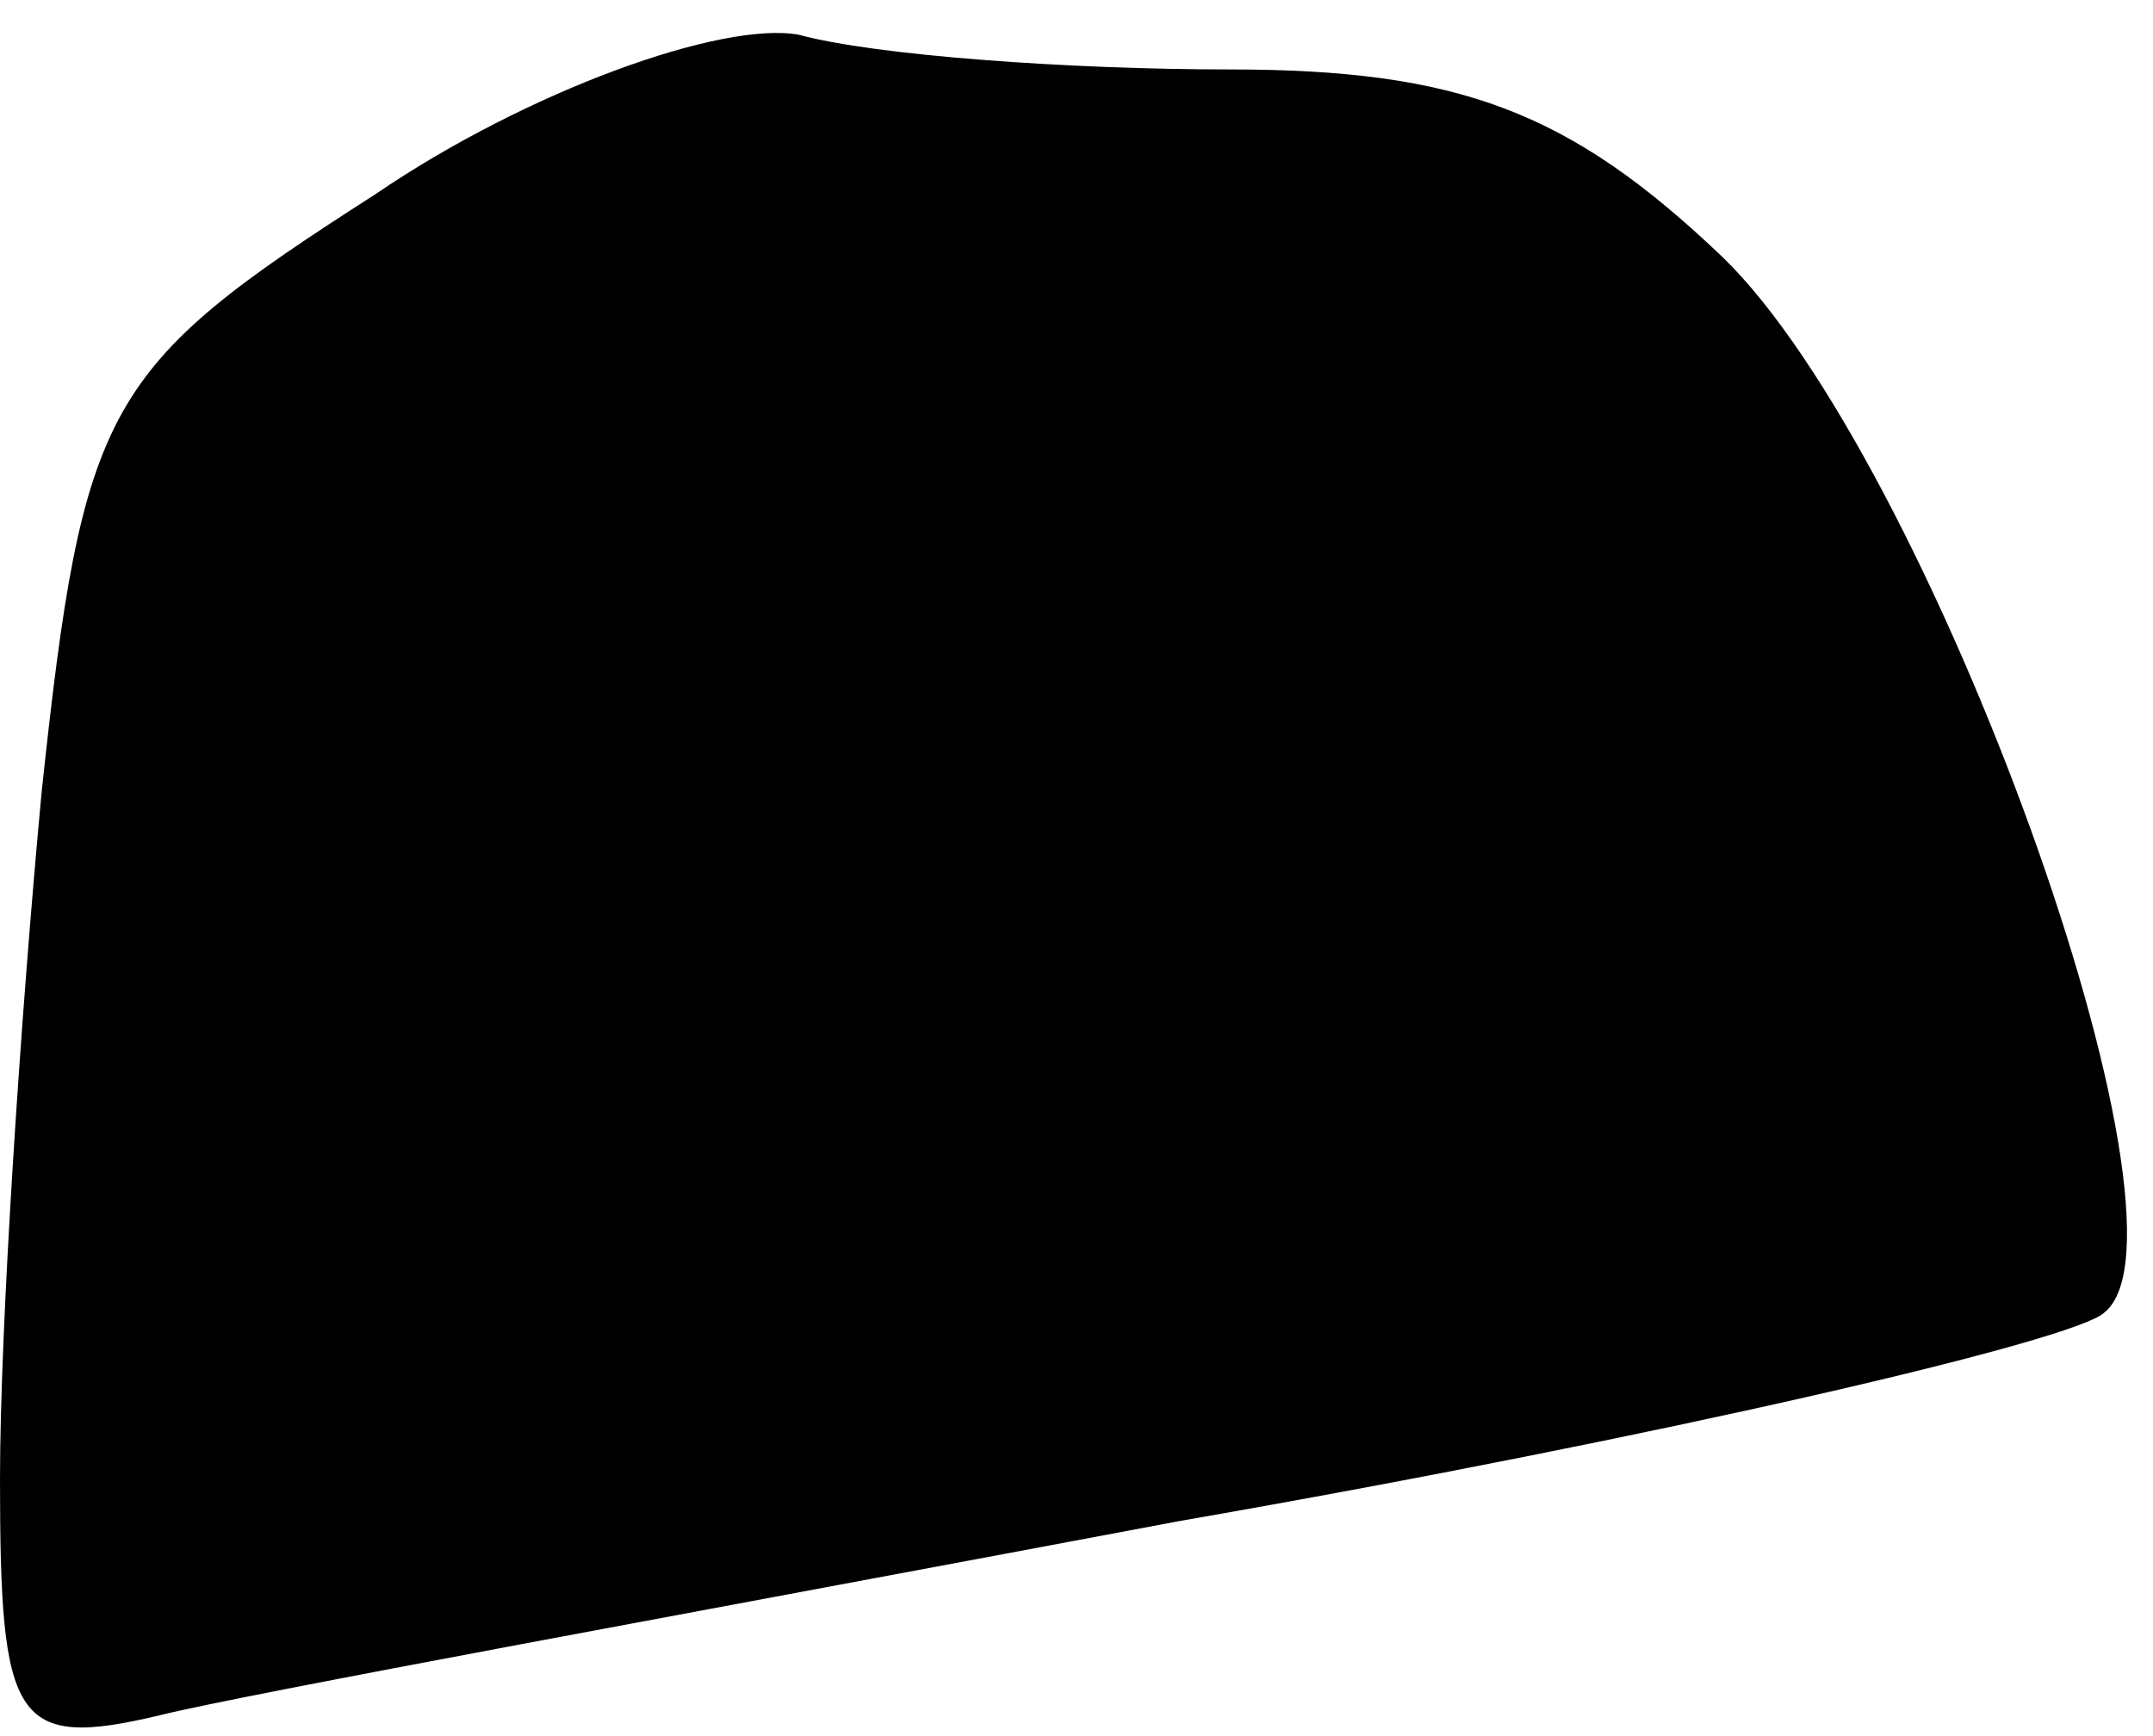 <?xml version="1.0" standalone="no"?>
<!DOCTYPE svg PUBLIC "-//W3C//DTD SVG 20010904//EN"
 "http://www.w3.org/TR/2001/REC-SVG-20010904/DTD/svg10.dtd">
<svg version="1.0" xmlns="http://www.w3.org/2000/svg"
 width="31pt" height="25pt" viewBox="0 0 31 25"
 preserveAspectRatio="xMidYMid meet">
<g transform="translate(0,25) scale(0.1,-0.1)"
fill="#000000" stroke="none">
<path fill="#000000" stroke="none" d="M54 222 c-39 -25 -42 -30 -48 -86 -3
-32 -6 -77 -6 -99 0 -35 2 -39 23 -34 12 3 78 15 147 28 69 12 129 26 133 30
15 12 -25 123 -55 152 -22 21 -38 27 -71 27 -23 0 -51 2 -62 5 -11 2 -39 -8
-61 -23z"/>
</g>
</svg>
